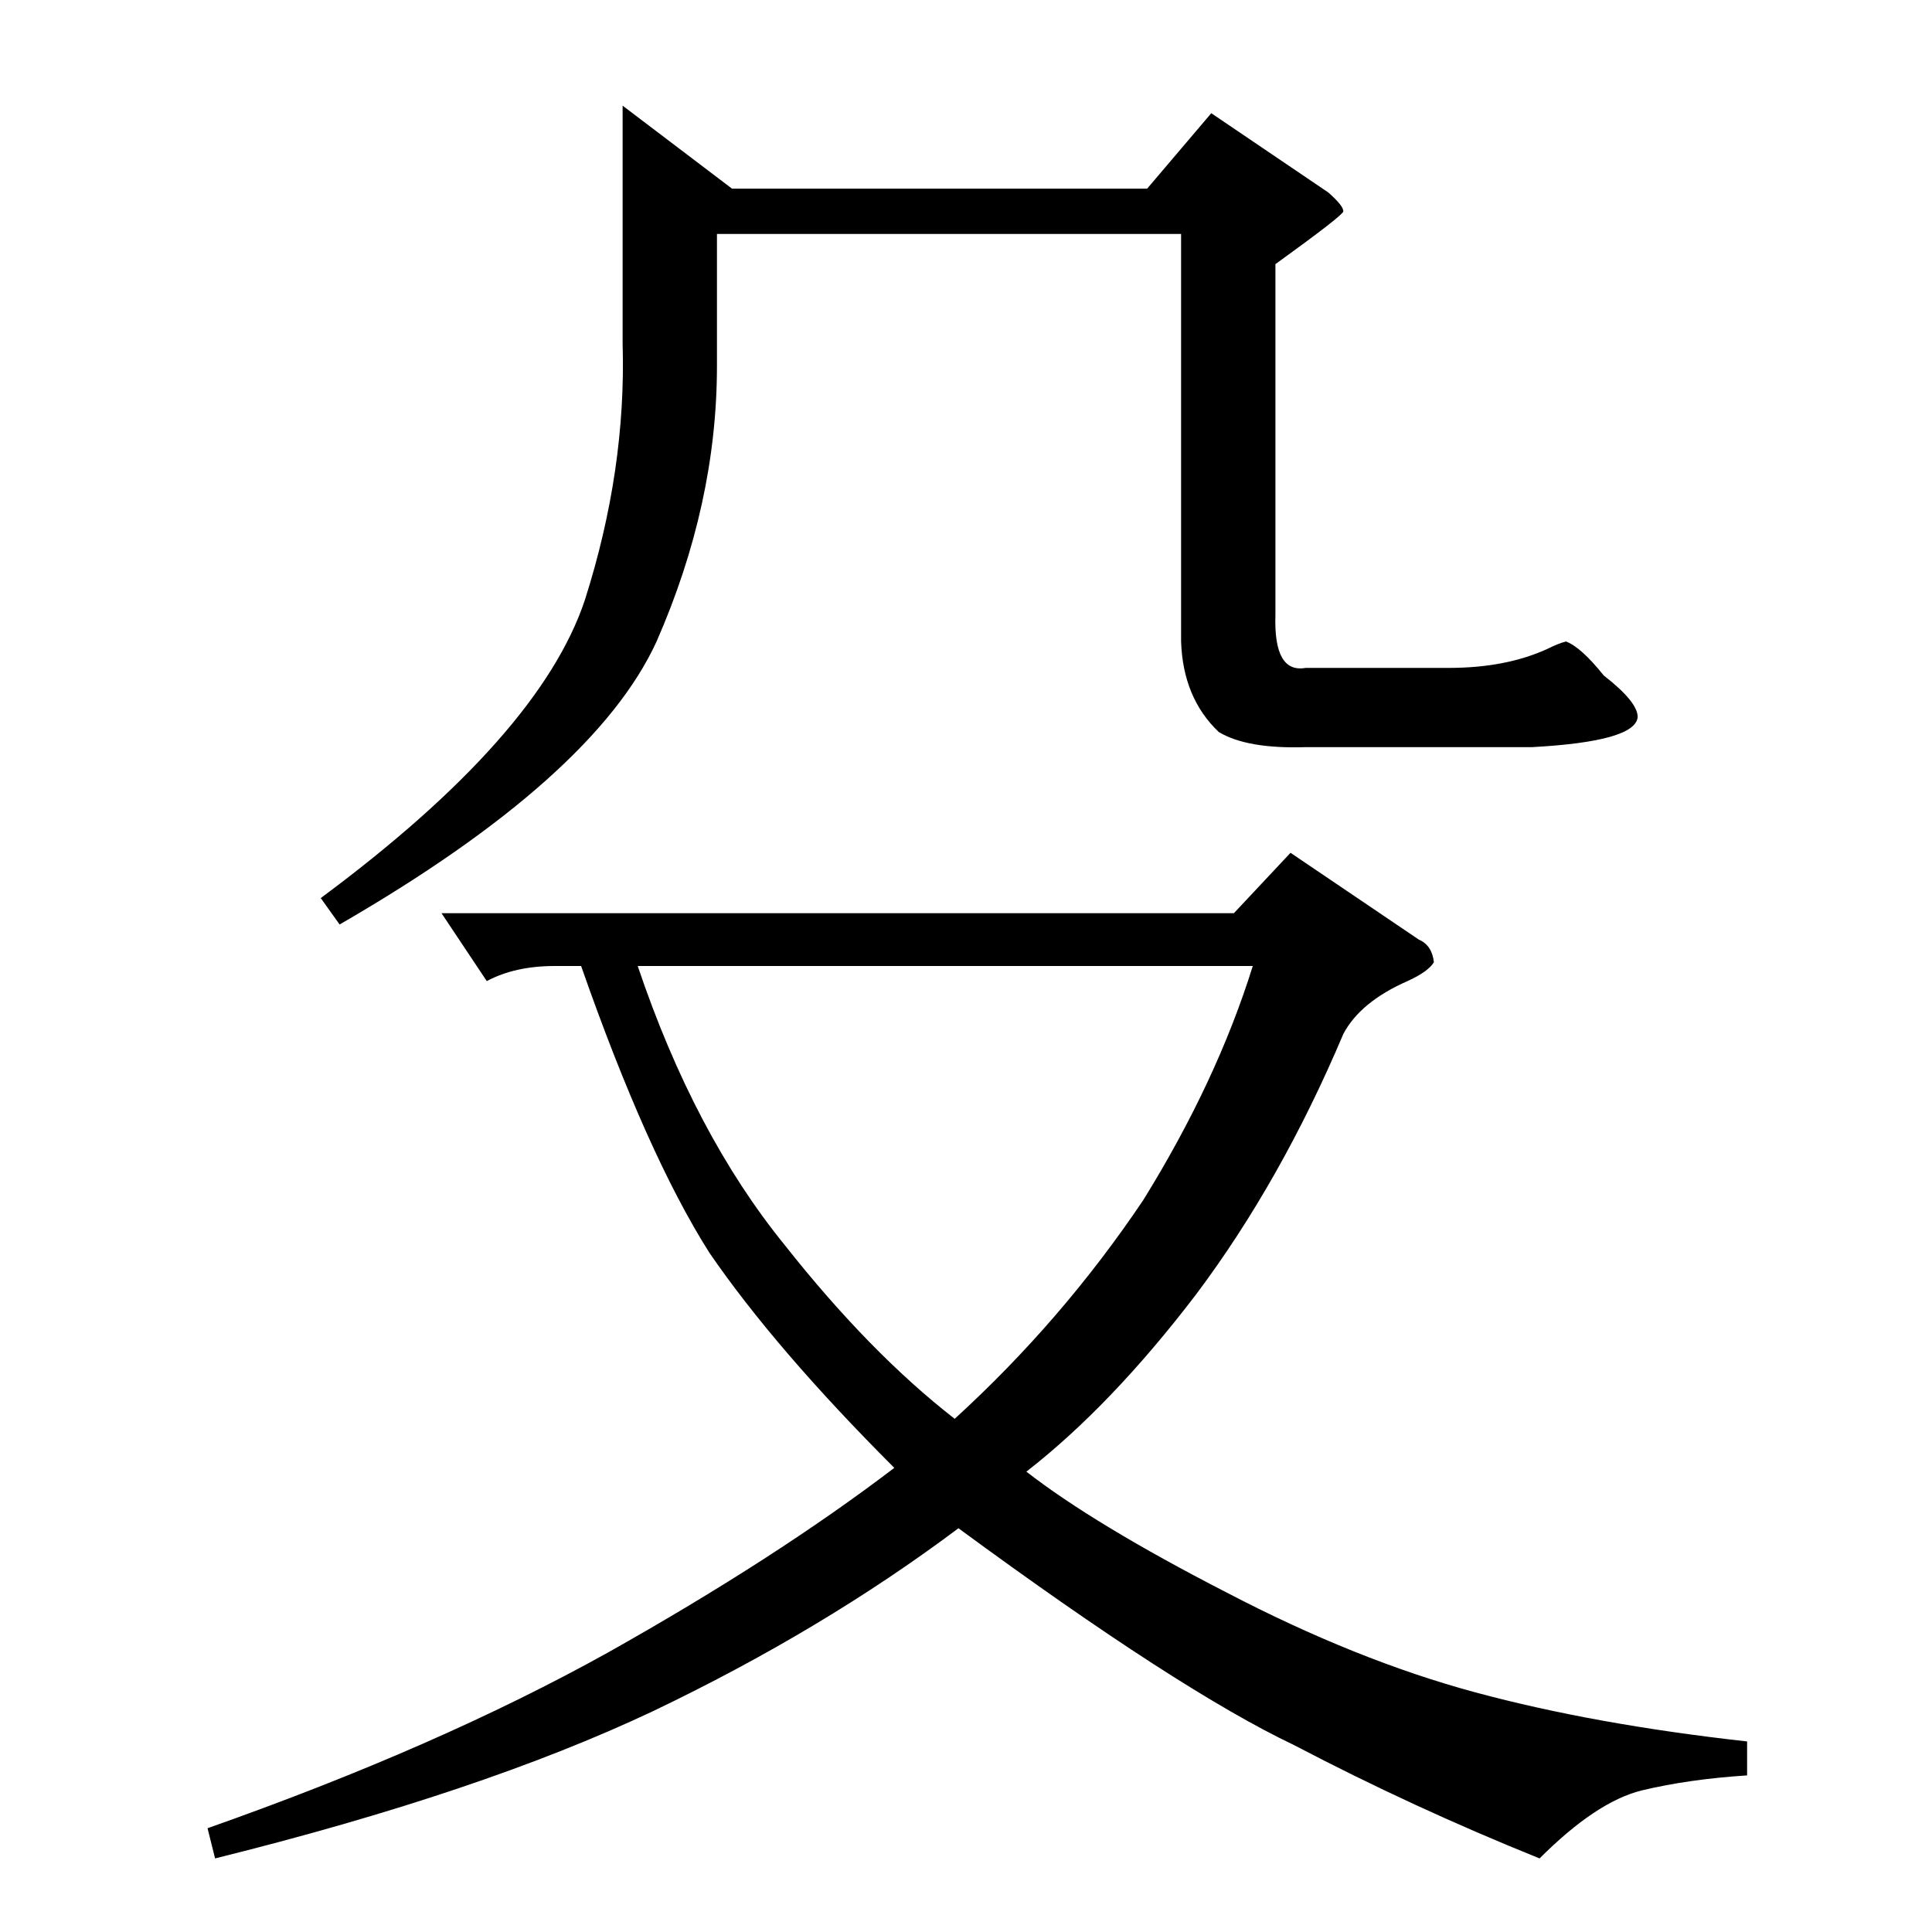 <?xml version="1.0" standalone="no"?>
<!DOCTYPE svg PUBLIC "-//W3C//DTD SVG 1.1//EN" "http://www.w3.org/Graphics/SVG/1.1/DTD/svg11.dtd" >
<svg xmlns="http://www.w3.org/2000/svg" xmlns:xlink="http://www.w3.org/1999/xlink" version="1.1" viewBox="0 -205 1024 1024">
  <g transform="matrix(1 0 0 -1 0 819)">
   <path fill="currentColor"
d="M642 964l62 -42q8 -7 8 -10q0 -2 -36 -28v-186q-1 -31 16 -28h76q30 0 52 10q6 3 10 4q8 -3 20 -18q18 -14 18 -22q-1 -13 -56 -16h-120q-31 -1 -46 8q-19 18 -20 48v216h-246v-70q0 -73 -32 -146q-33 -72 -168 -150l-10 14q116 86 140 158q22 69 20 136v126l58 -44h220
l34 40v0v0zM684 572l68 -46q7 -3 8 -12q-3 -5 -14 -10q-25 -11 -34 -28q-33 -78 -78 -138q-45 -59 -90 -94q36 -28 106 -64q69 -36 132 -53t144 -26v-18q-31 -2 -56 -8q-24 -6 -54 -36q-67 27 -130 60q-61 29 -178 115q-72 -54 -162 -97q-91 -43 -232 -78l-4 16
q122 43 212 93q89 50 152 98q-63 63 -98 114q-33 52 -68 152h-14q-21 0 -36 -8l-24 36h420l30 32v0v0zM338 512q30 -89 78 -148q45 -57 90 -92q57 52 100 116q39 63 58 124h-326v0v0z" />
  </g>

</svg>
